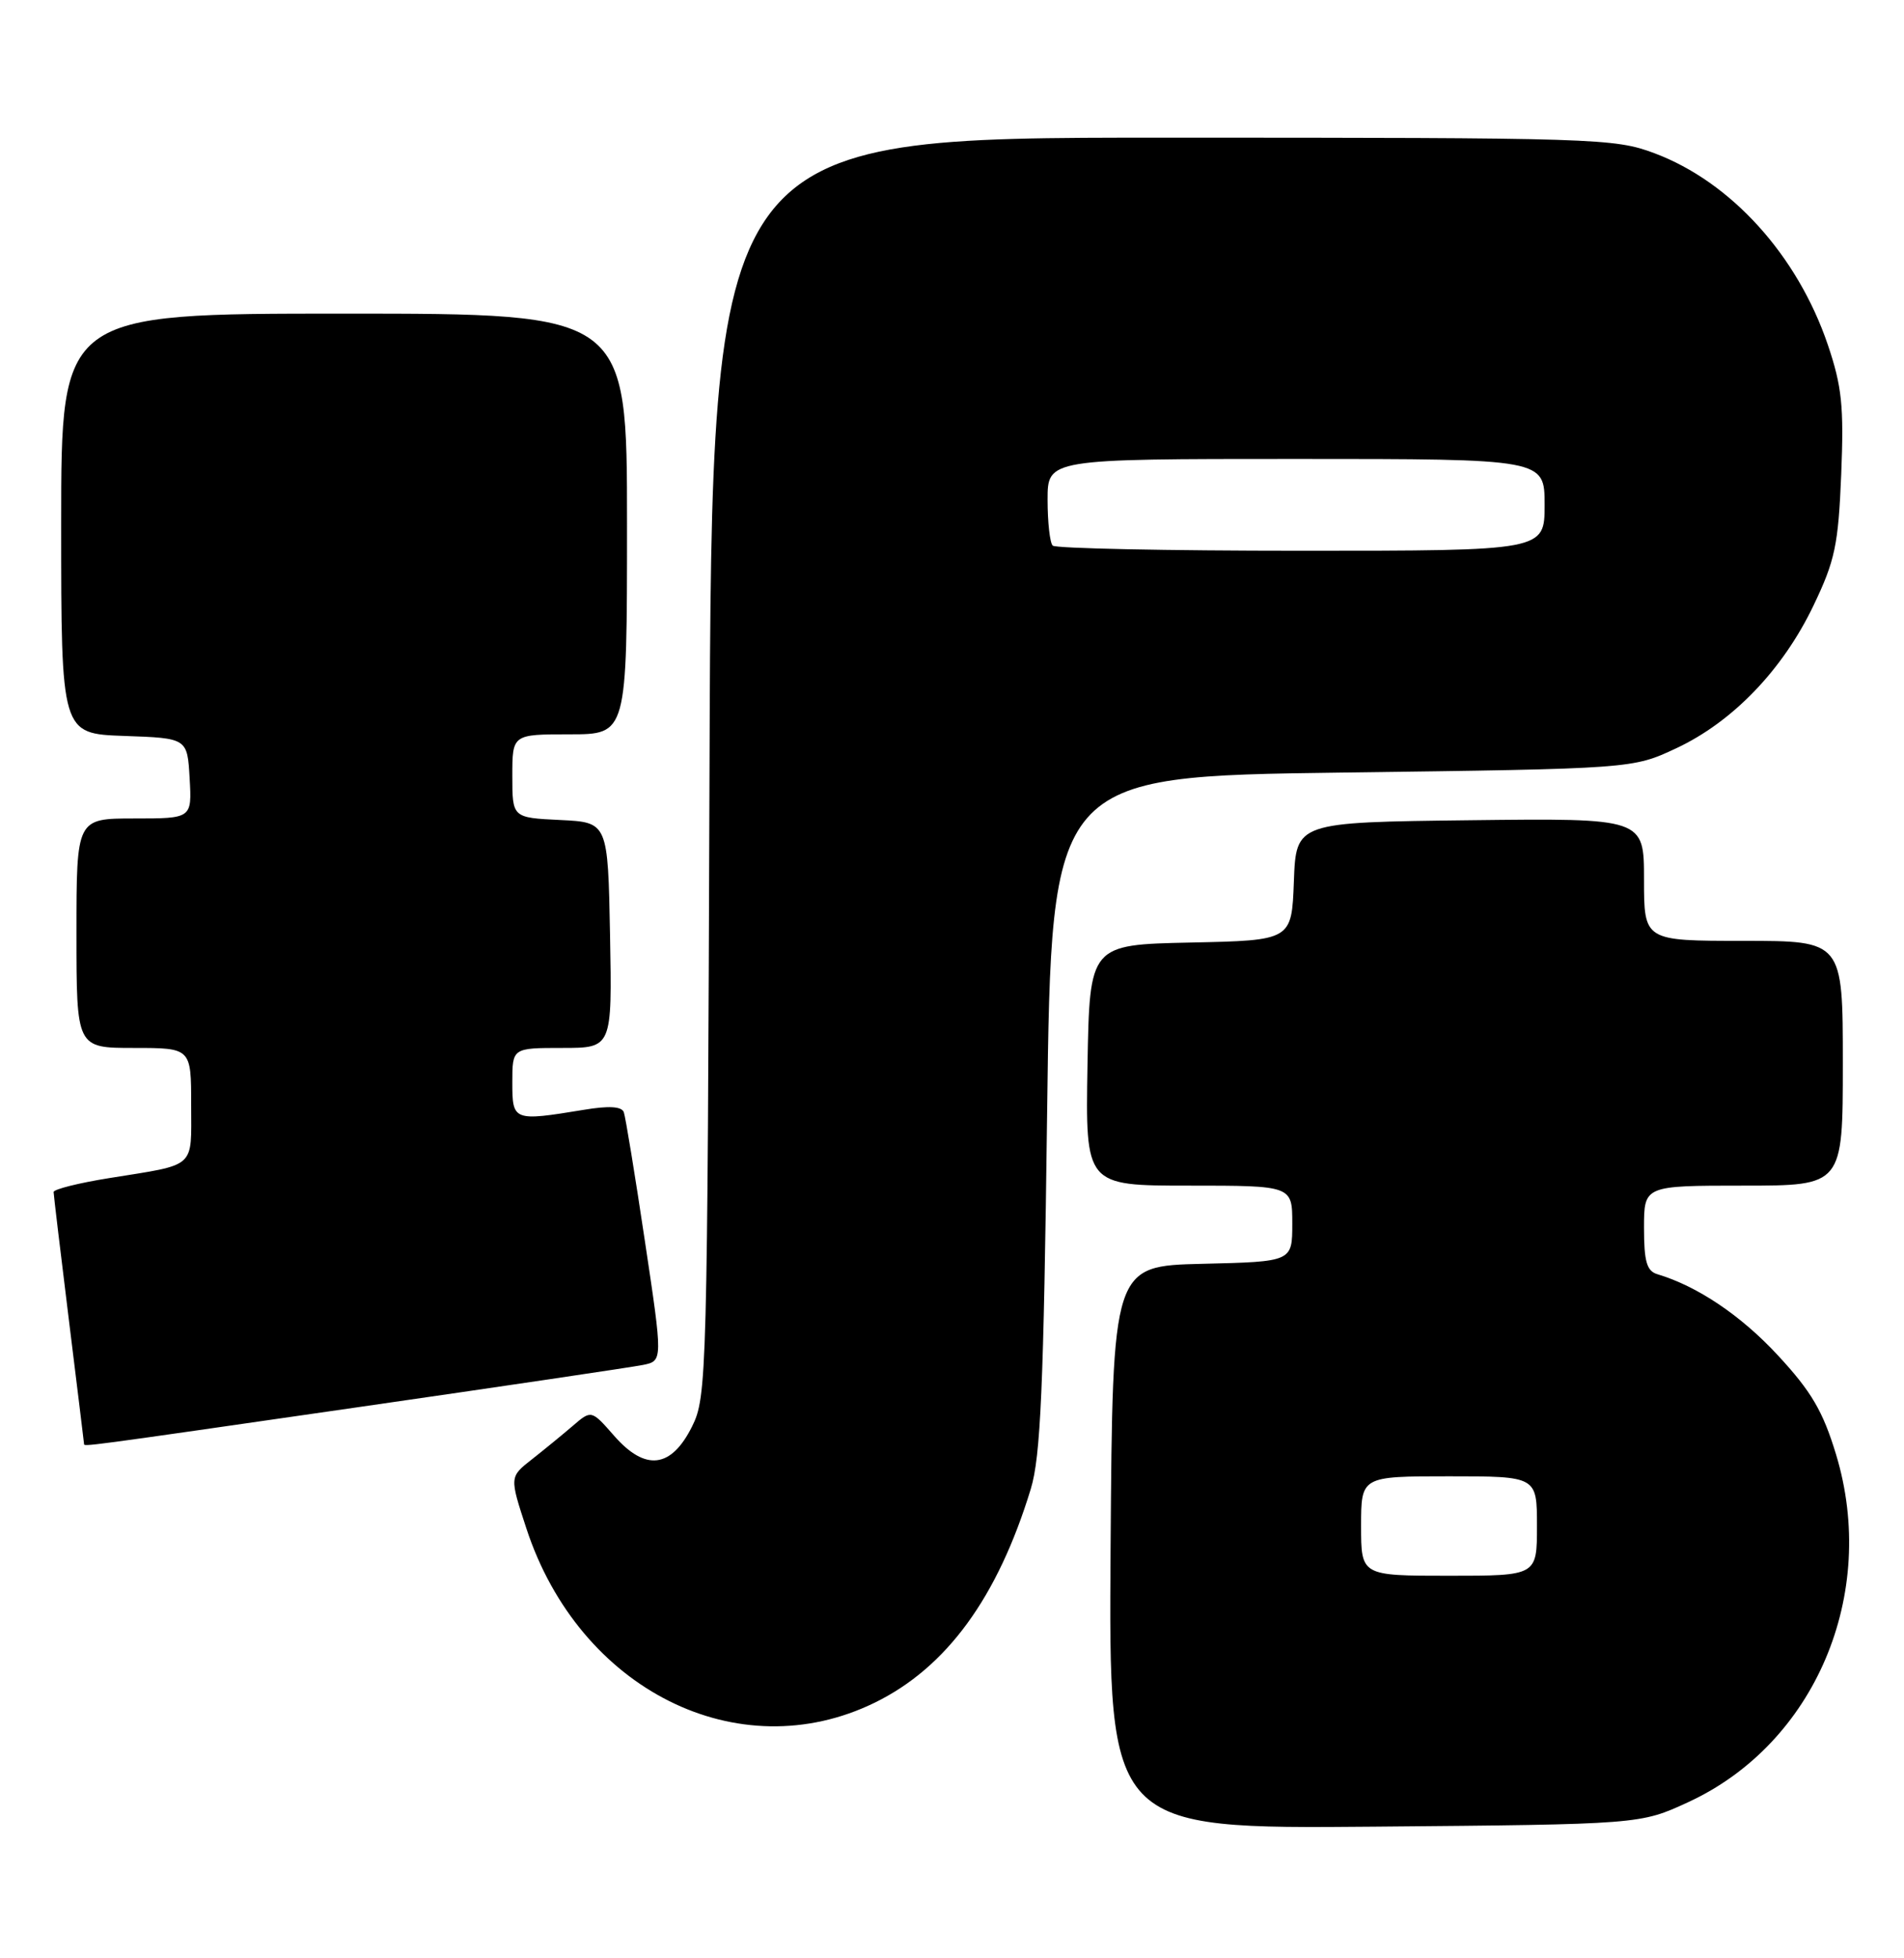 <?xml version="1.0" encoding="UTF-8" standalone="no"?>
<!DOCTYPE svg PUBLIC "-//W3C//DTD SVG 1.1//EN" "http://www.w3.org/Graphics/SVG/1.1/DTD/svg11.dtd" >
<svg xmlns="http://www.w3.org/2000/svg" xmlns:xlink="http://www.w3.org/1999/xlink" version="1.1" viewBox="0 0 249 256">
 <g >
 <path fill="currentColor"
d=" M 220.80 235.59 C 237.36 227.94 245.66 208.41 240.11 190.13 C 238.39 184.47 236.89 181.92 232.52 177.20 C 227.69 171.98 222.00 168.15 216.75 166.58 C 215.36 166.17 215.00 164.93 215.00 160.53 C 215.00 155.00 215.00 155.00 228.00 155.00 C 241.00 155.00 241.00 155.00 241.00 139.00 C 241.00 123.00 241.00 123.00 228.00 123.00 C 215.00 123.00 215.00 123.00 215.00 114.98 C 215.00 106.96 215.00 106.96 192.25 107.23 C 169.50 107.50 169.50 107.50 169.21 115.22 C 168.92 122.94 168.92 122.94 155.71 123.22 C 142.50 123.50 142.50 123.50 142.22 139.25 C 141.95 155.00 141.95 155.00 155.47 155.00 C 169.00 155.00 169.00 155.00 169.00 159.97 C 169.00 164.94 169.00 164.94 157.25 165.22 C 145.50 165.50 145.50 165.50 145.24 202.30 C 144.98 239.10 144.98 239.10 179.74 238.80 C 214.50 238.50 214.50 238.50 220.80 235.59 Z  M 114.40 222.59 C 123.79 218.00 130.47 208.85 134.80 194.66 C 136.09 190.44 136.48 181.51 136.94 145.50 C 137.50 101.50 137.50 101.50 175.50 101.00 C 213.50 100.50 213.50 100.50 219.22 97.82 C 226.61 94.36 233.15 87.55 237.16 79.17 C 239.98 73.29 240.41 71.25 240.79 62.00 C 241.15 53.11 240.88 50.52 239.04 45.08 C 235.07 33.38 226.39 23.79 216.36 20.03 C 211.12 18.07 208.80 18.00 152.00 18.00 C 93.08 18.00 93.08 18.00 92.79 100.25 C 92.51 180.20 92.44 182.61 90.50 186.50 C 87.77 191.96 84.40 192.36 80.32 187.71 C 77.34 184.31 77.34 184.31 74.90 186.41 C 73.56 187.56 71.15 189.53 69.55 190.79 C 66.63 193.08 66.63 193.08 68.83 199.79 C 75.74 220.91 96.55 231.32 114.40 222.59 Z  M 46.71 183.98 C 65.85 181.22 82.67 178.73 84.09 178.44 C 86.69 177.91 86.69 177.91 84.33 162.20 C 83.04 153.57 81.80 146.00 81.58 145.40 C 81.30 144.64 79.63 144.54 76.34 145.09 C 67.12 146.60 67.00 146.56 67.00 141.50 C 67.00 137.00 67.00 137.00 73.53 137.00 C 80.05 137.00 80.05 137.00 79.78 122.25 C 79.50 107.50 79.50 107.50 73.25 107.20 C 67.00 106.90 67.00 106.90 67.00 101.45 C 67.00 96.00 67.00 96.00 74.50 96.00 C 82.00 96.00 82.00 96.00 82.00 68.50 C 82.00 41.00 82.00 41.00 45.00 41.00 C 8.00 41.00 8.00 41.00 8.00 68.46 C 8.00 95.92 8.00 95.92 16.25 96.21 C 24.50 96.50 24.50 96.50 24.80 101.75 C 25.10 107.00 25.10 107.00 17.55 107.00 C 10.00 107.00 10.00 107.00 10.00 122.00 C 10.00 137.00 10.00 137.00 17.50 137.00 C 25.00 137.00 25.00 137.00 25.00 144.43 C 25.00 152.87 25.80 152.16 14.25 154.02 C 10.26 154.66 7.00 155.48 7.01 155.84 C 7.02 156.20 7.91 163.70 9.00 172.50 C 10.09 181.30 10.98 188.61 10.99 188.75 C 11.01 189.14 10.12 189.26 46.71 183.98 Z  M 178.00 199.50 C 178.00 193.00 178.00 193.00 189.50 193.00 C 201.00 193.00 201.00 193.00 201.00 199.50 C 201.00 206.00 201.00 206.00 189.50 206.00 C 178.00 206.00 178.00 206.00 178.00 199.50 Z  M 137.67 71.33 C 137.30 70.97 137.00 68.27 137.00 65.33 C 137.00 60.00 137.00 60.00 169.50 60.00 C 202.00 60.00 202.00 60.00 202.00 66.00 C 202.00 72.00 202.00 72.00 170.17 72.00 C 152.66 72.00 138.03 71.70 137.67 71.33 Z "/>
</g>
</svg>
